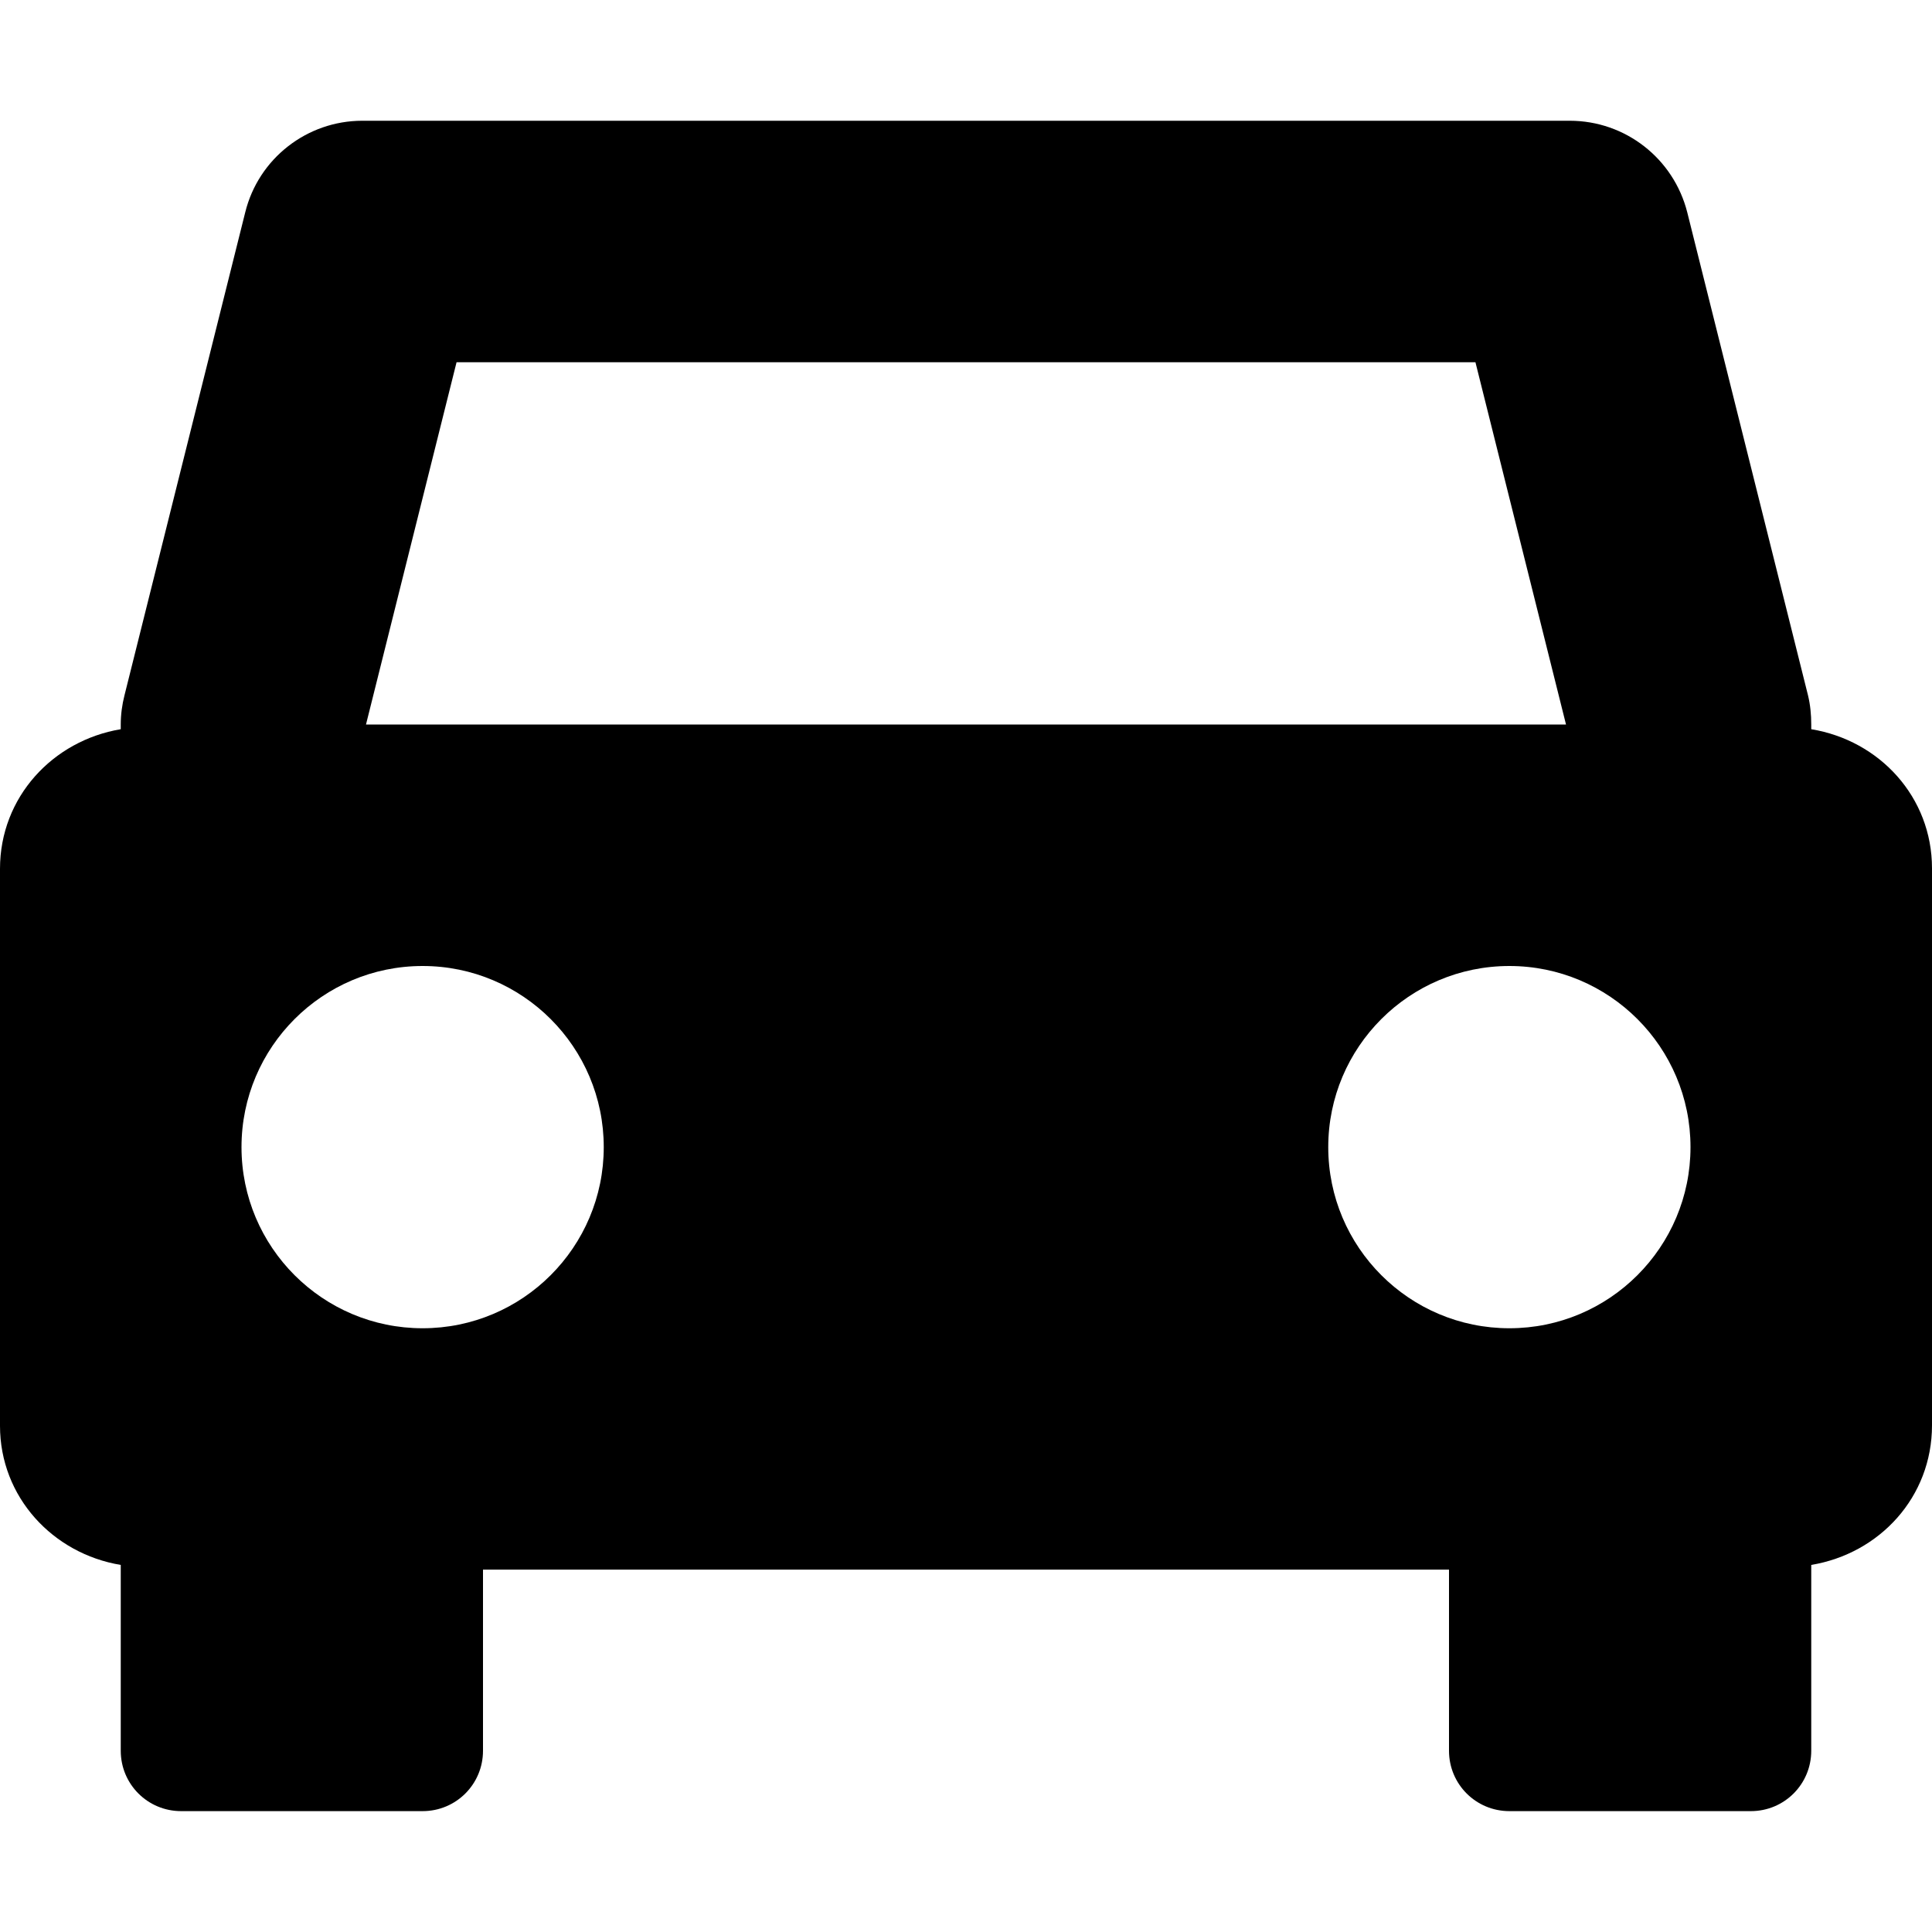 <svg xmlns="http://www.w3.org/2000/svg" height="16px" viewBox="0 0 16 16" width="16px">
    <path d="m 3 1 c -0.457 0 -0.859 0.312 -0.969 0.758 l -1 4 c -0.02 0.078 -0.031 0.16 -0.031 0.242 v 0.039 c -0.562 0.094 -1 0.562 -1 1.156 v 4.613 c 0 0.59 0.438 1.059 1 1.152 v 1.539 c 0 0.277 0.223 0.5 0.5 0.5 h 2 c 0.277 0 0.5 -0.223 0.5 -0.5 v -1.5 h 8 v 1.5 c 0 0.277 0.223 0.5 0.5 0.5 h 2 c 0.277 0 0.5 -0.223 0.5 -0.5 v -1.539 c 0.566 -0.094 1 -0.562 1 -1.156 v -4.613 c 0 -0.59 -0.434 -1.059 -1 -1.152 v -0.039 c 0 -0.082 -0.008 -0.164 -0.027 -0.242 l -1 -4 c -0.113 -0.445 -0.512 -0.758 -0.973 -0.758 z m 0.781 2 h 8.438 l 0.75 3 h -9.938 z m -0.281 5 c 0.828 0 1.5 0.672 1.5 1.5 s -0.672 1.5 -1.5 1.5 s -1.5 -0.672 -1.5 -1.5 s 0.672 -1.5 1.5 -1.5 z m 9 0 c 0.828 0 1.5 0.672 1.5 1.5 s -0.672 1.5 -1.5 1.5 s -1.5 -0.672 -1.5 -1.5 s 0.672 -1.5 1.5 -1.5 z m 0 0" fill="currentColor" fill-rule="evenodd" />
</svg>